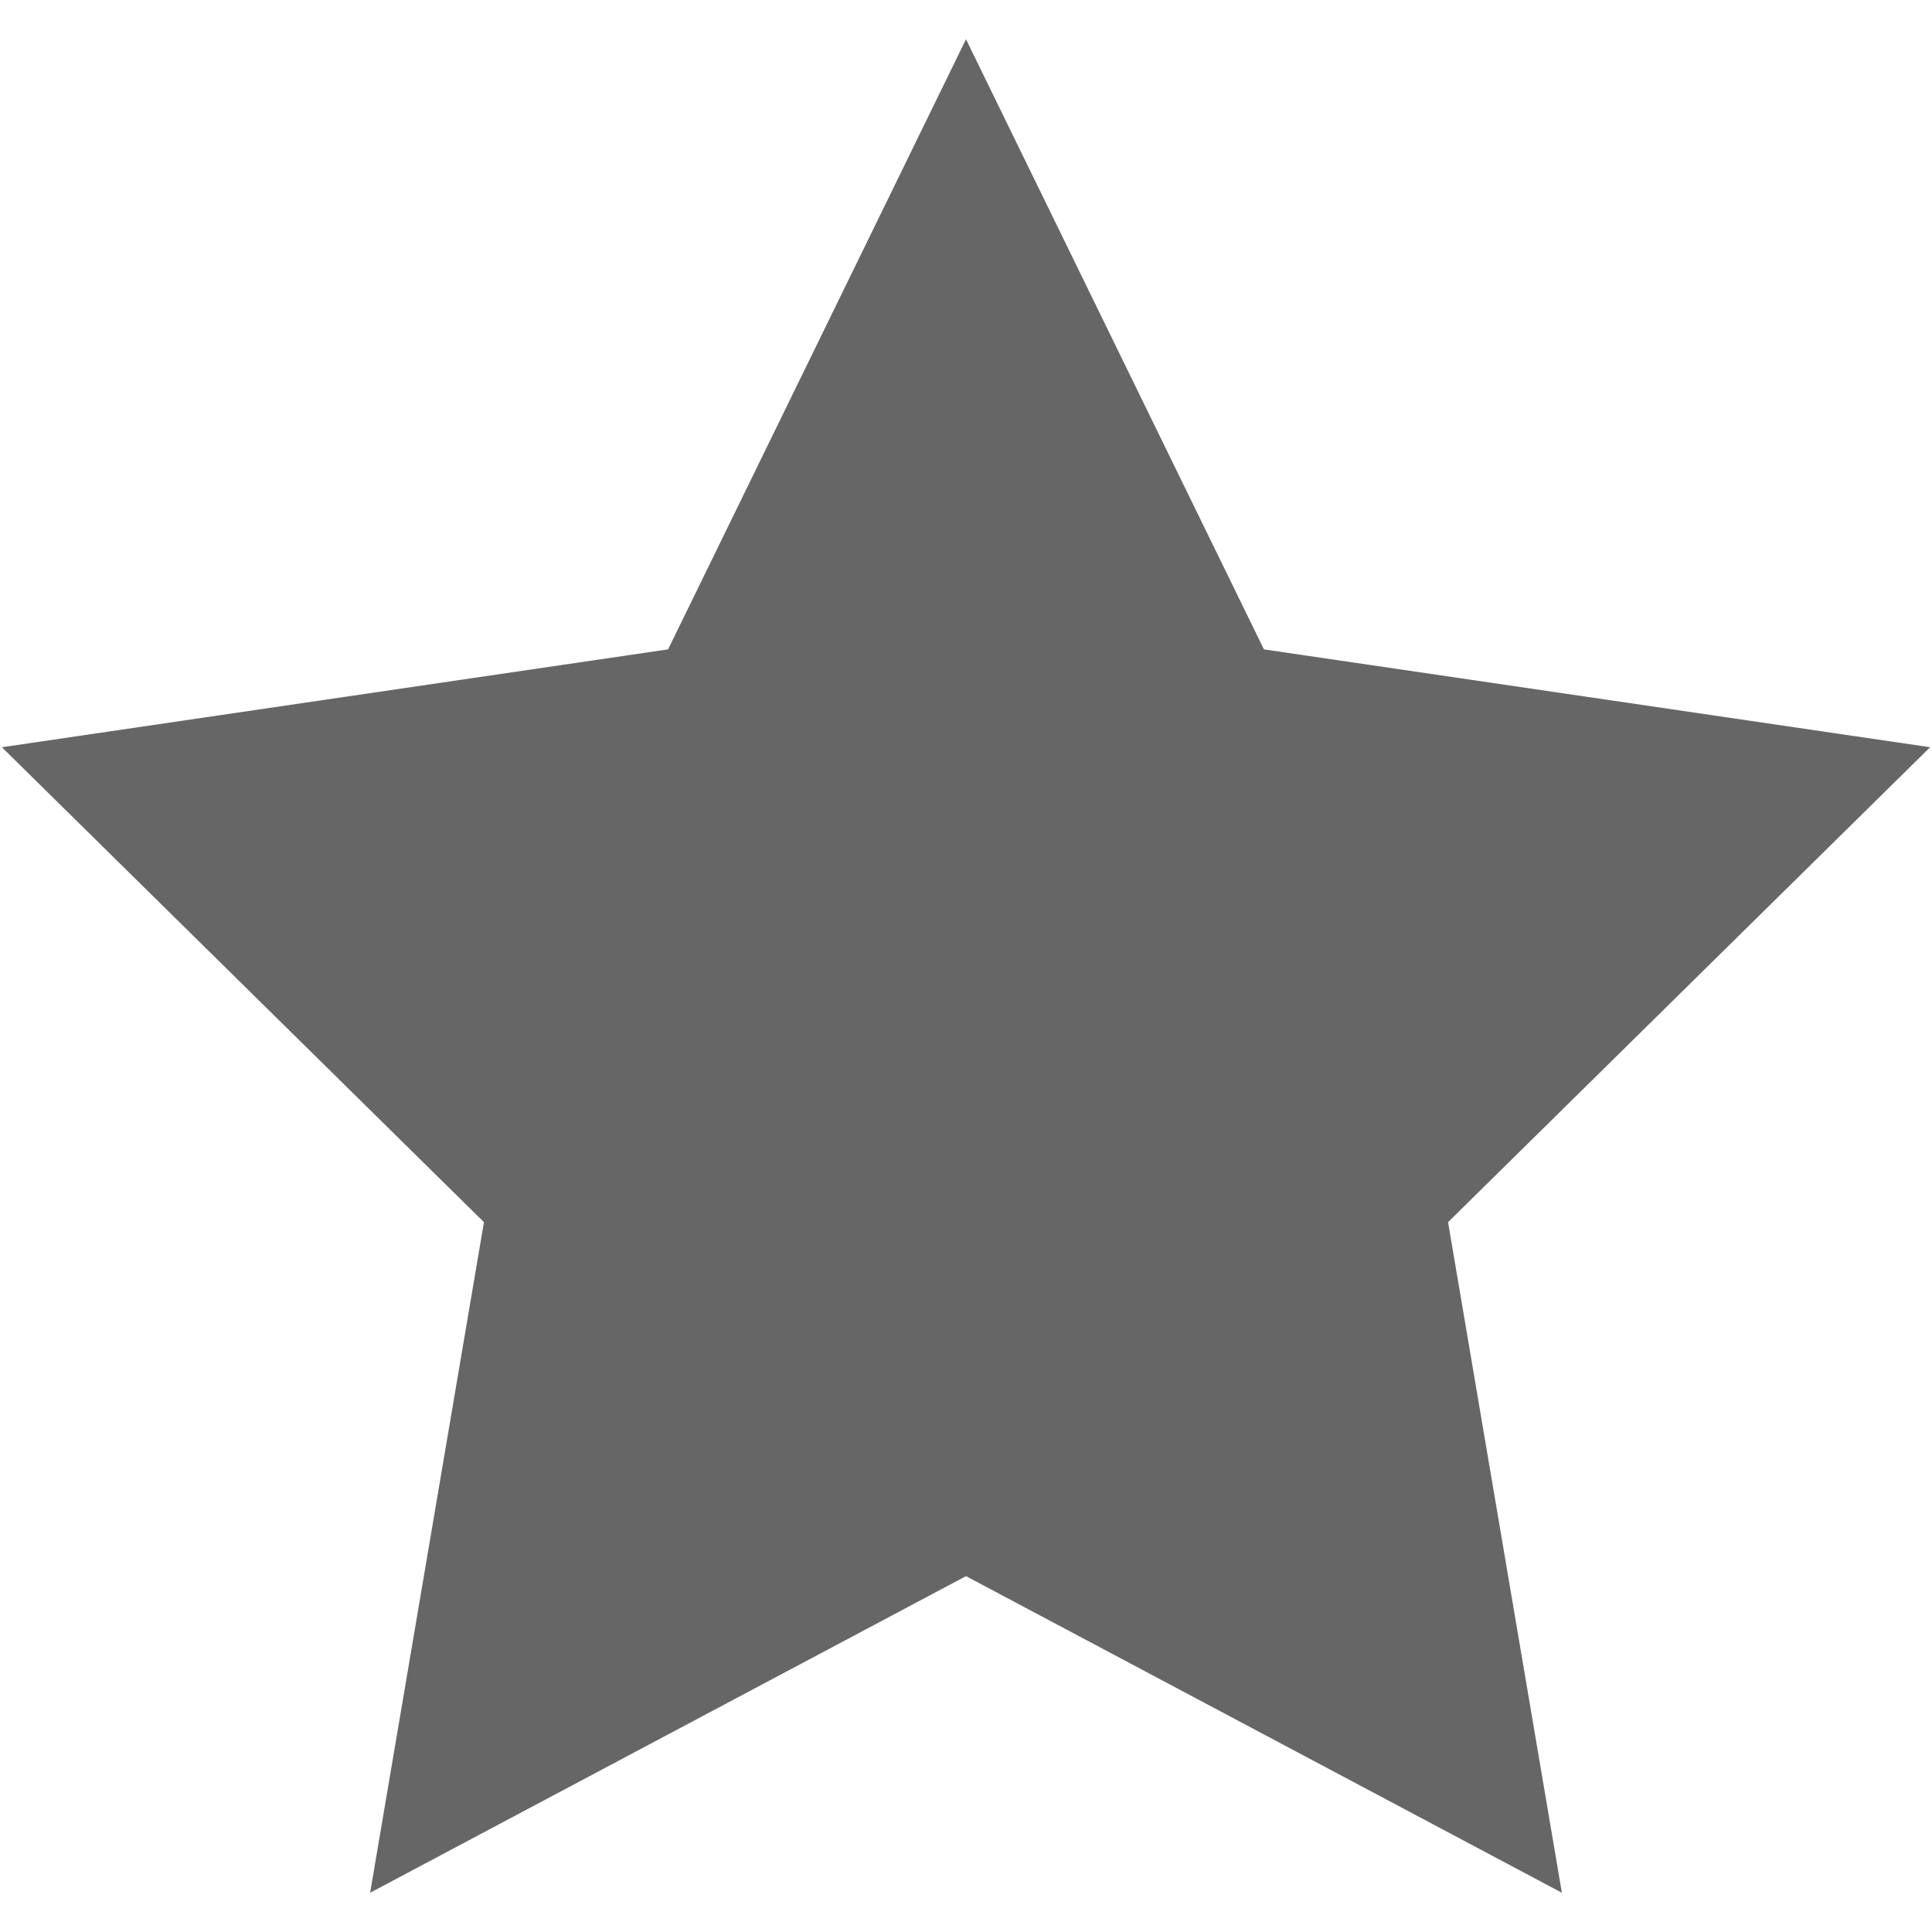 <?xml version="1.0" encoding="iso-8859-1"?>
<!DOCTYPE svg PUBLIC "-//W3C//DTD SVG 1.1//EN" "http://www.w3.org/Graphics/SVG/1.1/DTD/svg11.dtd">
<svg 
 version="1.1" xmlns="http://www.w3.org/2000/svg" xmlns:xlink="http://www.w3.org/1999/xlink" x="0px" y="0px" width="512px"
	 height="512px" viewBox="0 0 512 512" style="enable-background:new 0 0 512 512;" xml:space="preserve"
><g fill="#666666" id="afcae5a789ccd549f9c6e2a2f80baab4"><g></g><path style="display: inline;" d="M256,417.692L98.09,501.597l30.16-177.712L0.5,198.024l176.549-25.935L256,10.403l78.951,161.687
		L511.5,198.024l-127.749,125.86l30.16,177.712L256,417.692z"></path></g></svg>